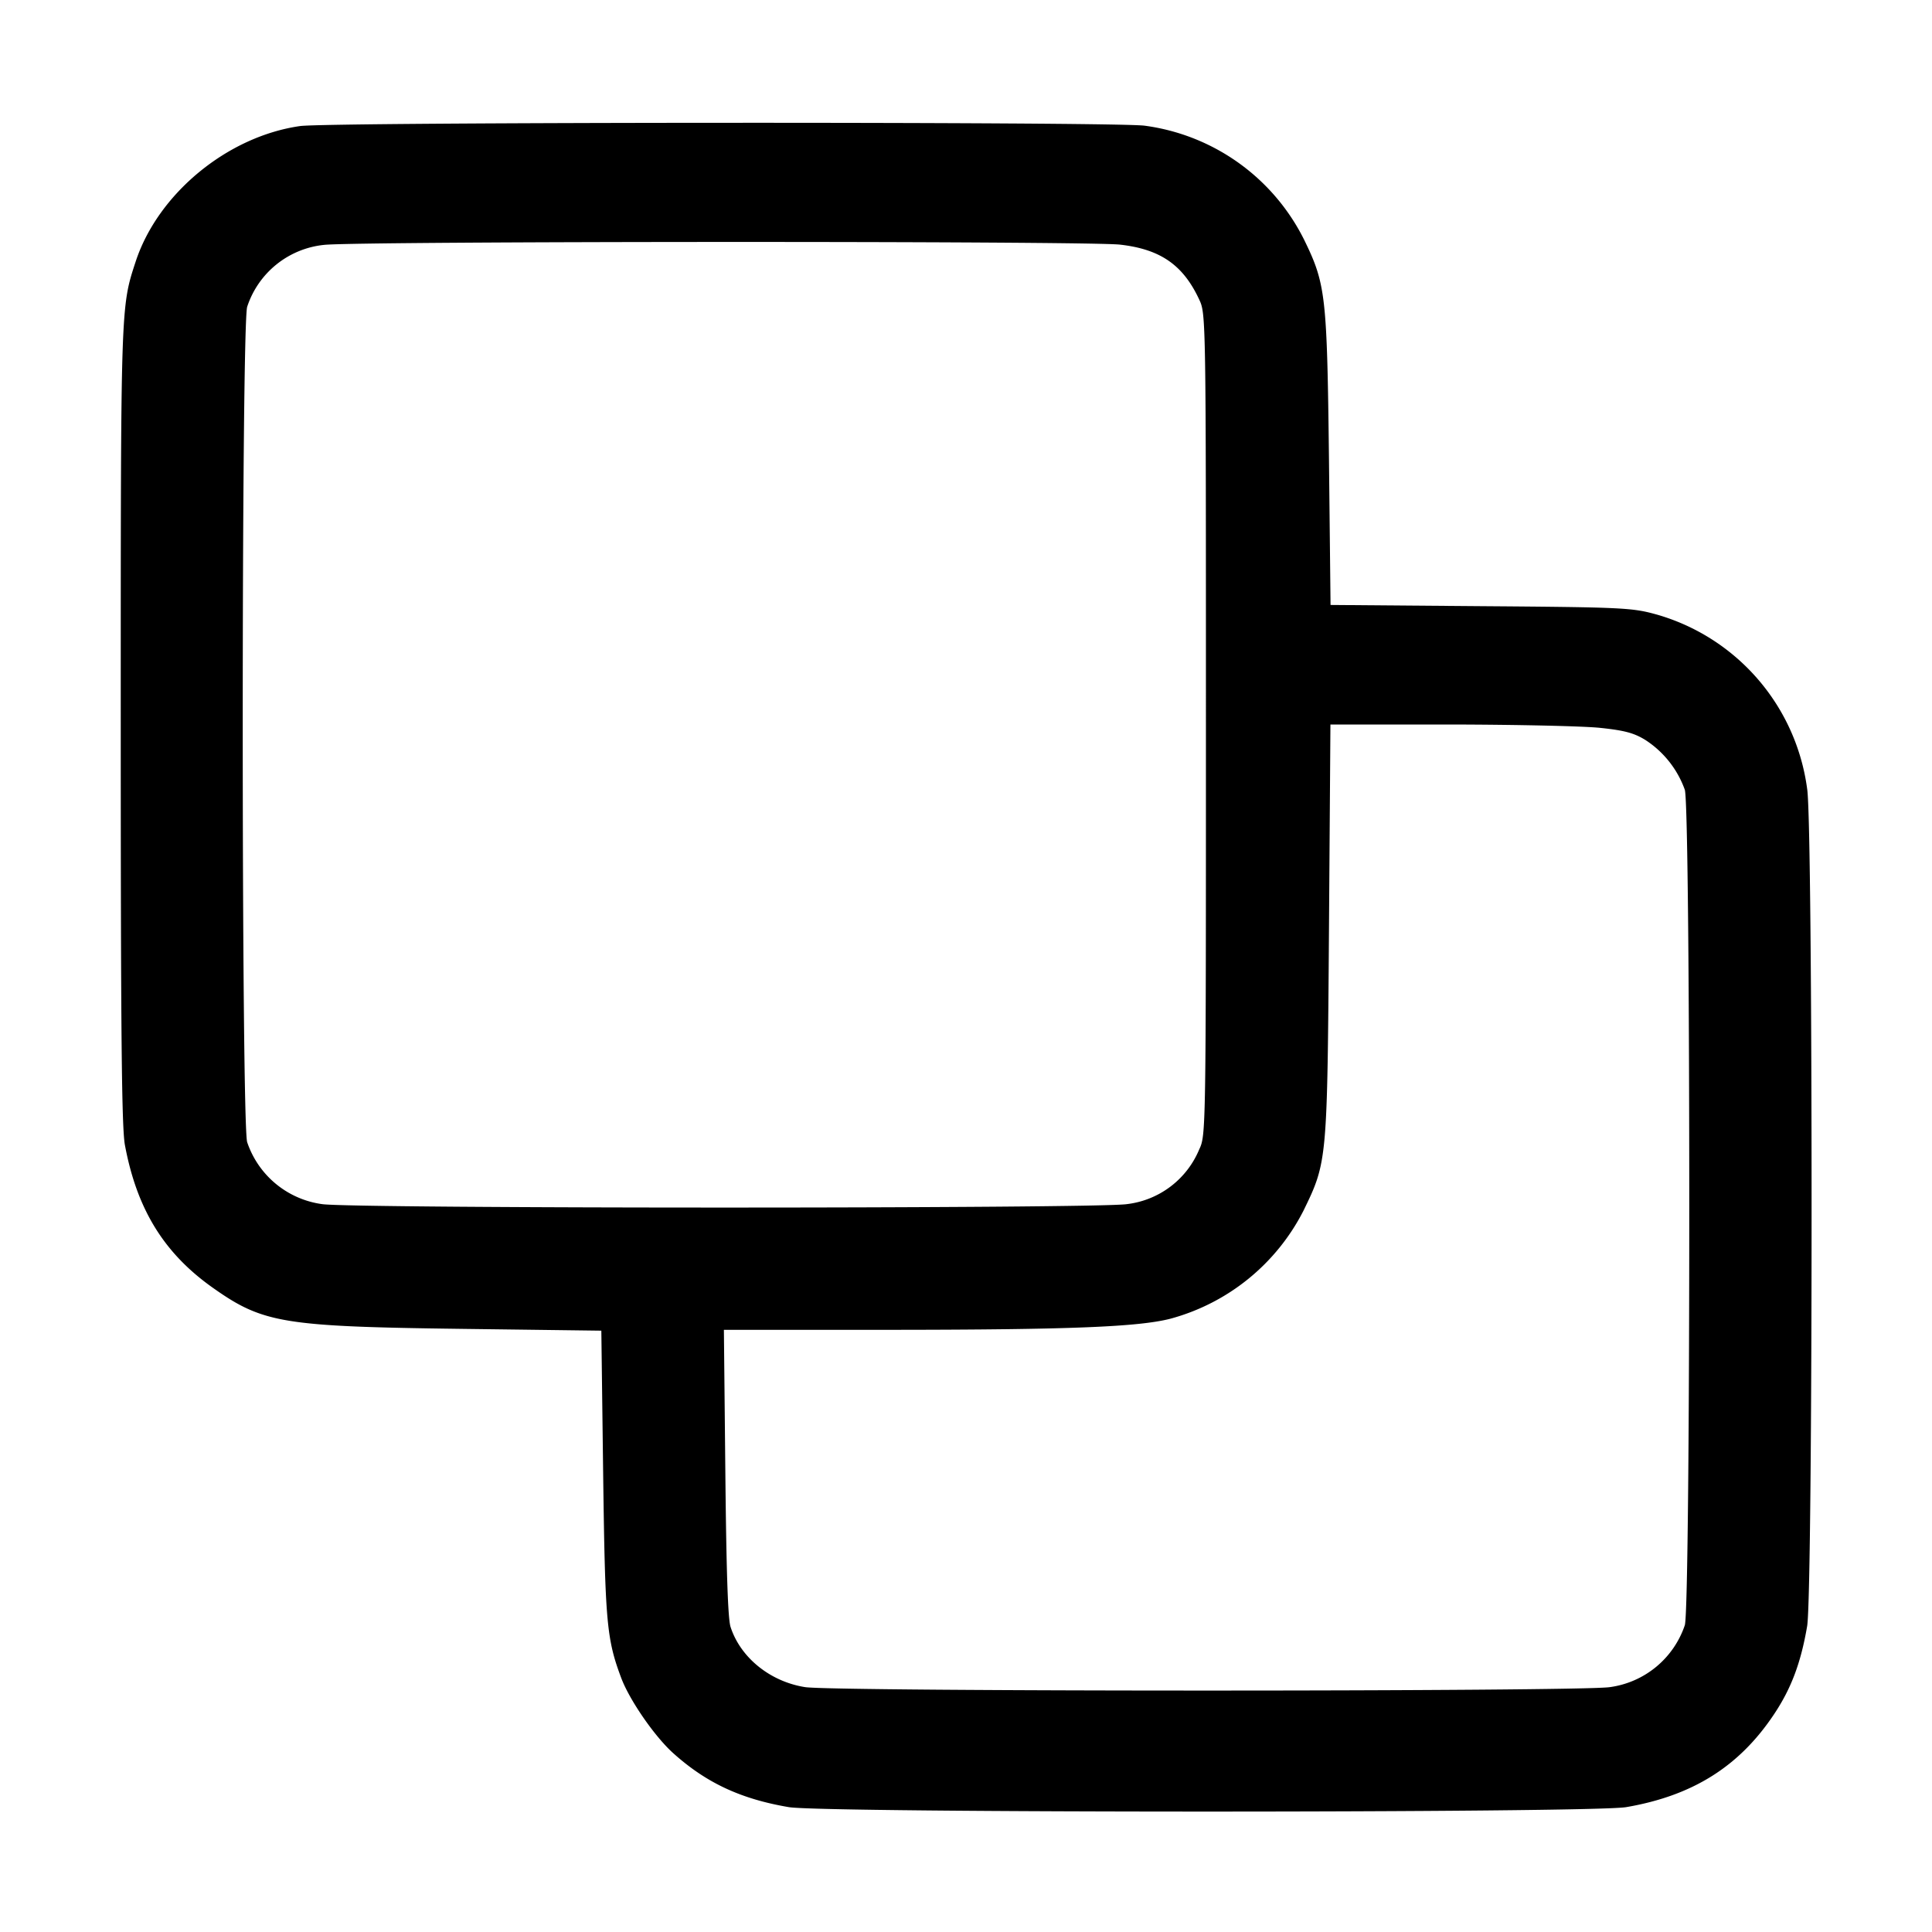 <svg width="16" height="16" xmlns="http://www.w3.org/2000/svg"><path d="M2.485 1.044c-.603.086-1.178.561-1.362 1.124C.999 2.546 1 2.523 1 6c0 2.573.008 3.334.034 3.48.099.535.325.902.736 1.19.409.288.582.316 2.047.335l1.163.015.015 1.177c.016 1.236.028 1.375.15 1.7.069.183.274.48.427.619.275.248.561.382.961.45.291.049 6.643.049 6.934 0 .549-.094.935-.335 1.224-.768.143-.214.223-.427.275-.731.049-.291.049-6.643 0-6.934a1.74 1.74 0 0 0-1.247-1.444c-.202-.056-.273-.06-1.456-.069l-1.244-.01-.013-1.205c-.016-1.357-.026-1.451-.205-1.818a1.731 1.731 0 0 0-1.321-.946c-.236-.034-6.758-.031-6.995.003m6.791.982c.335.038.522.169.655.454.056.12.056.126.056 3.52s0 3.4-.056 3.52a.743.743 0 0 1-.598.452c-.236.038-6.426.038-6.666 0a.764.764 0 0 1-.62-.513c-.049-.164-.049-6.754 0-6.918a.75.75 0 0 1 .637-.513c.267-.031 6.324-.033 6.592-.002m3.977 4.002c.2.021.279.042.373.1a.82.82 0 0 1 .327.413c.049.164.049 6.754 0 6.918a.764.764 0 0 1-.62.513c-.237.038-6.429.038-6.666 0-.29-.046-.535-.245-.617-.499-.022-.069-.035-.469-.043-1.28l-.012-1.18h1.396c1.468-.001 2.038-.024 2.302-.092a1.749 1.749 0 0 0 1.102-.895c.197-.404.197-.412.211-2.326l.012-1.7h.991c.545.001 1.105.013 1.244.028" fill-rule="evenodd"/></svg>